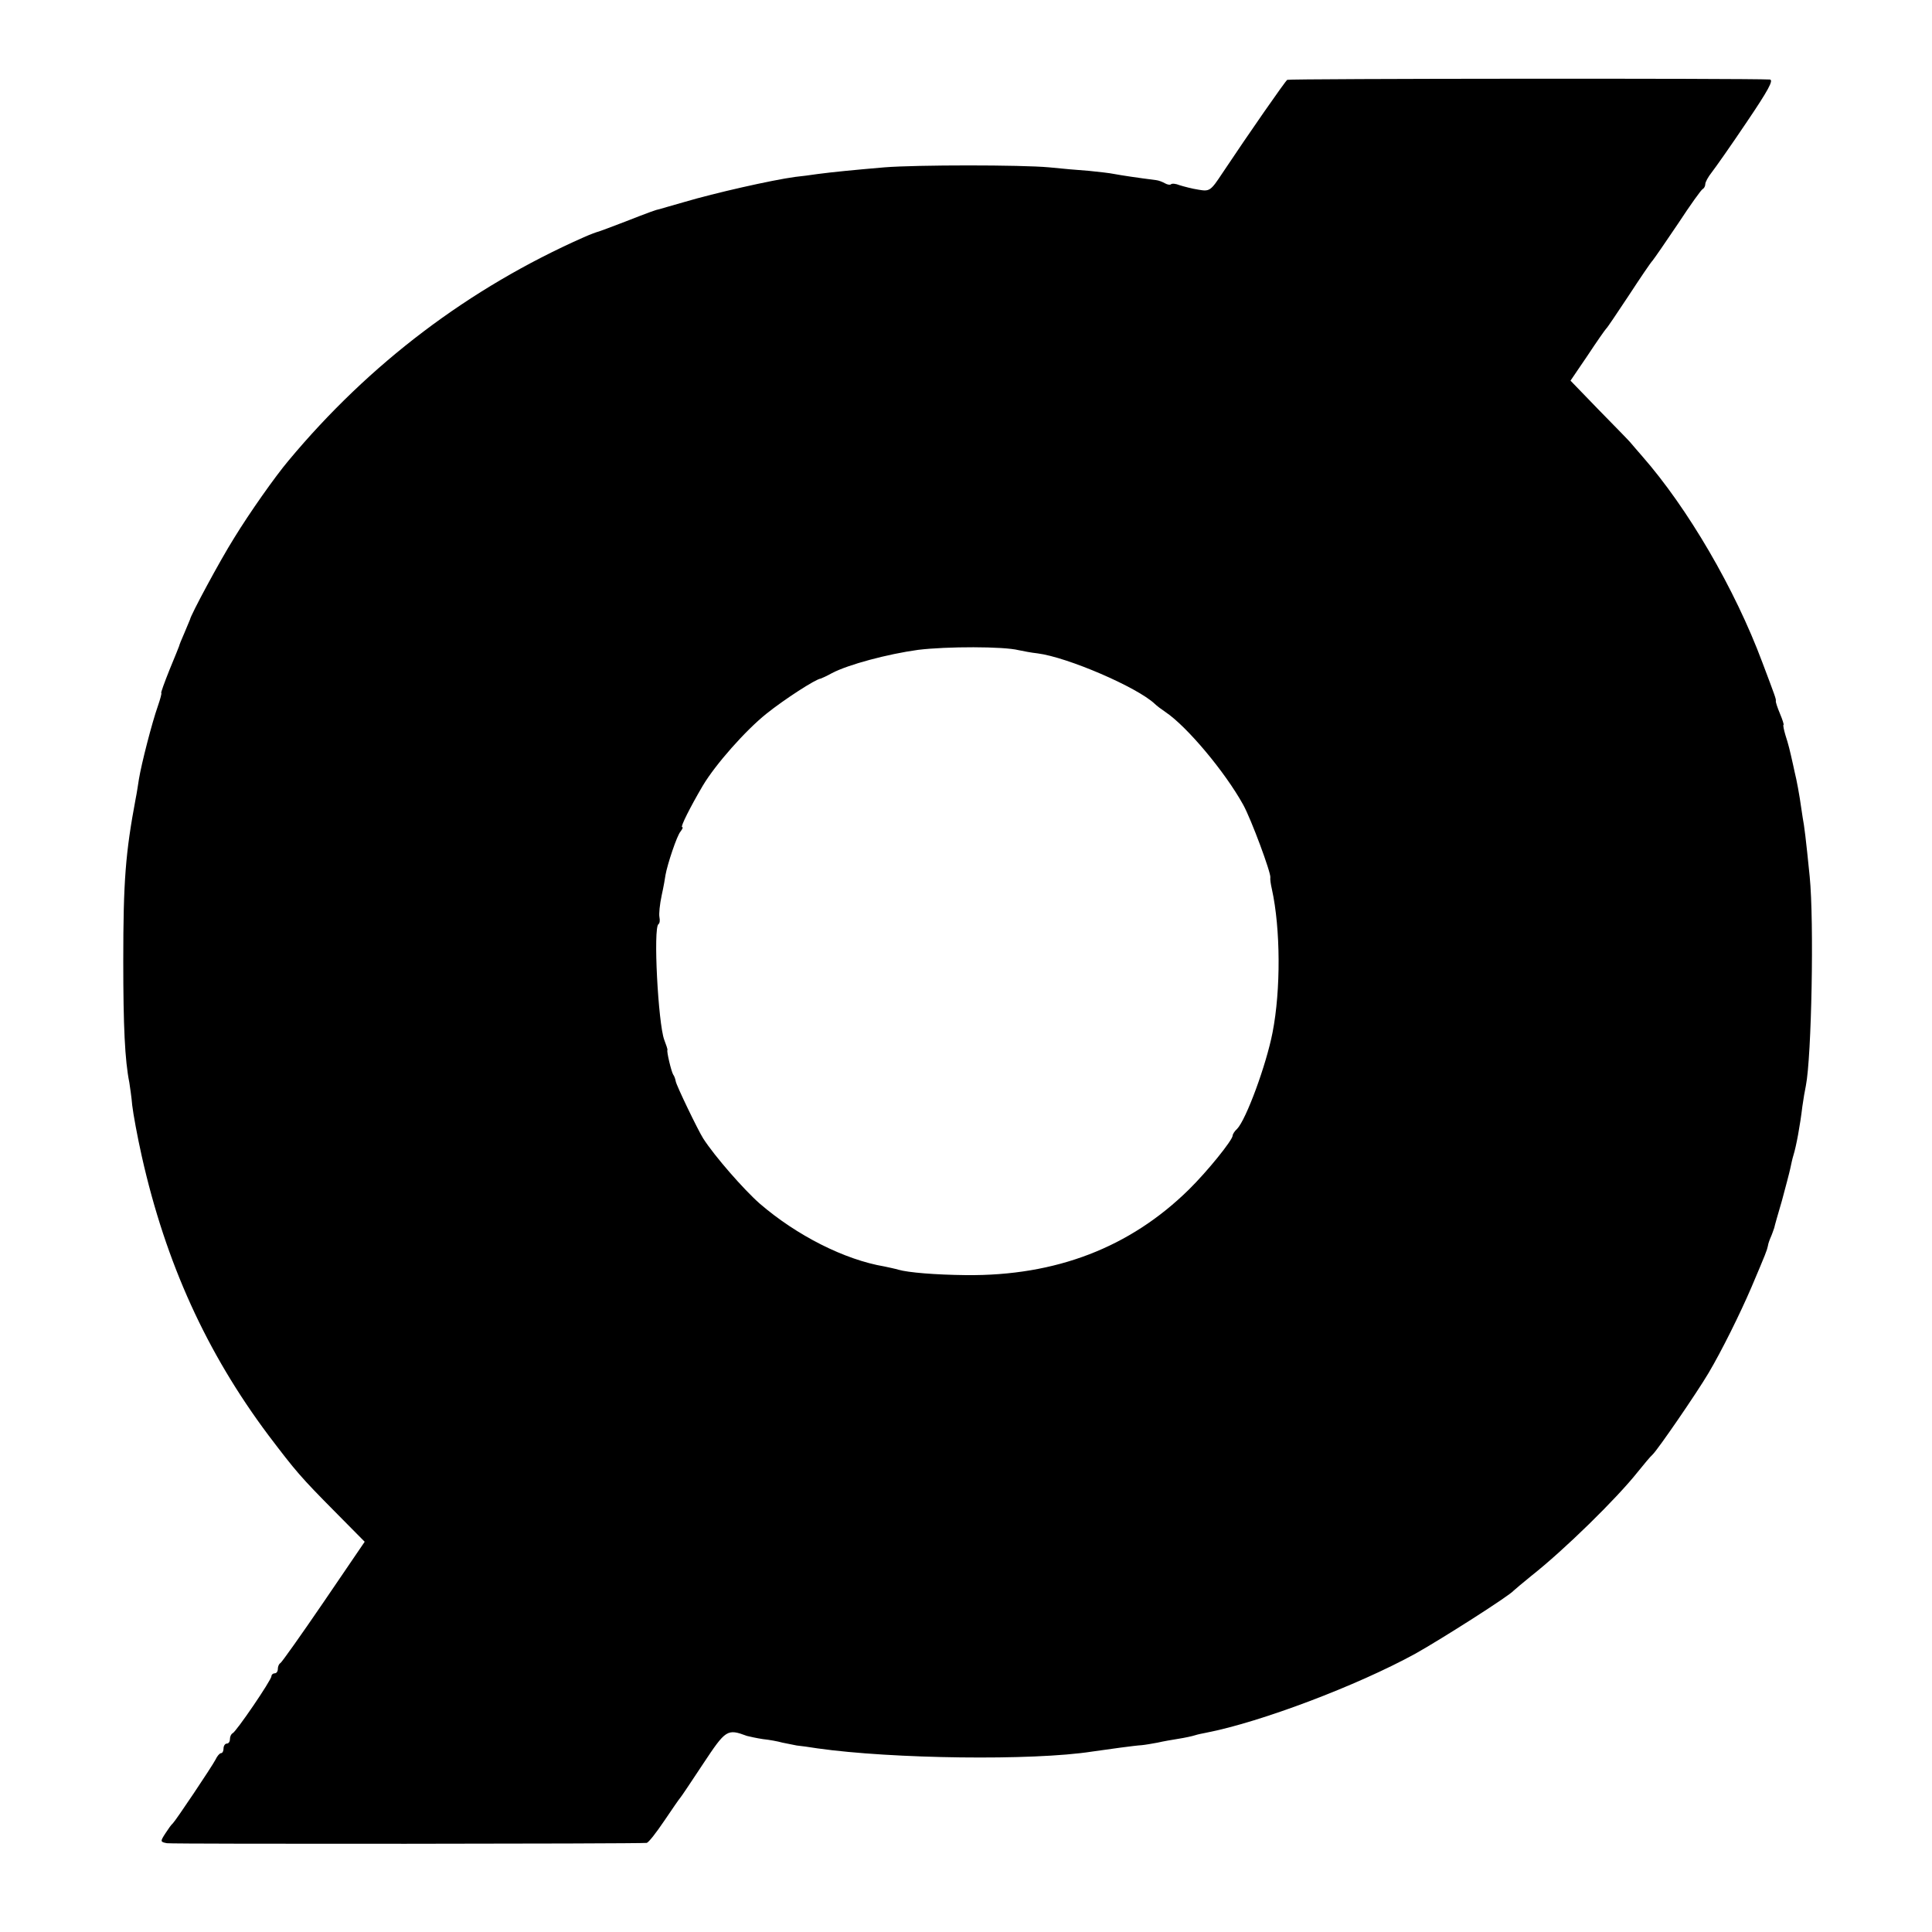 <?xml version="1.0" standalone="no"?>
<!DOCTYPE svg PUBLIC "-//W3C//DTD SVG 20010904//EN"
 "http://www.w3.org/TR/2001/REC-SVG-20010904/DTD/svg10.dtd">
<svg version="1.0" xmlns="http://www.w3.org/2000/svg"
 width="605pt" height="605pt" viewBox="0 0 605 605"
 preserveAspectRatio="xMidYMid meet">
<g transform="translate(0,605) scale(0.1,-0.1)"
fill="#000000" stroke="none">
<path d="M4031 5800 c-7 -5 -119 -166 -203 -292 -37 -56 -40 -58 -75 -52 -20
3 -46 10 -59 14 -12 5 -24 6 -27 3 -3 -3 -12 -1 -19 3 -7 4 -19 9 -28 10 -56
7 -109 15 -130 19 -14 3 -50 7 -80 10 -30 2 -86 7 -125 11 -87 8 -414 8 -515
0 -94 -8 -165 -15 -210 -21 -19 -3 -51 -7 -70 -9 -74 -10 -254 -51 -345 -78
-38 -11 -74 -21 -80 -23 -11 -2 -25 -7 -115 -42 -36 -14 -69 -26 -75 -28 -5
-1 -27 -9 -47 -18 -359 -159 -671 -395 -925 -700 -42 -50 -121 -162 -170 -242
-44 -70 -136 -241 -138 -255 -1 -3 -9 -22 -18 -43 -9 -20 -16 -38 -16 -40 0
-1 -14 -35 -30 -74 -16 -40 -28 -73 -26 -73 2 0 -3 -19 -11 -42 -18 -51 -51
-179 -59 -228 -3 -19 -7 -46 -10 -60 -32 -171 -39 -258 -39 -510 0 -204 5
-310 19 -380 2 -14 7 -46 9 -71 3 -26 16 -98 30 -160 75 -334 203 -615 397
-874 85 -112 99 -129 210 -241 l91 -92 -128 -188 c-71 -104 -132 -190 -136
-192 -4 -2 -8 -10 -8 -18 0 -8 -4 -14 -10 -14 -5 0 -10 -4 -10 -9 0 -12 -111
-175 -122 -179 -4 -2 -8 -10 -8 -18 0 -8 -4 -14 -10 -14 -5 0 -10 -7 -10 -15
0 -8 -3 -15 -8 -15 -4 0 -12 -9 -17 -20 -12 -23 -126 -193 -134 -200 -4 -3
-14 -17 -23 -31 -17 -26 -16 -27 5 -31 19 -3 1473 -2 1502 1 6 1 30 32 55 69
25 37 47 69 50 72 3 3 35 51 72 107 71 107 75 110 137 87 8 -2 30 -7 50 -10
20 -2 47 -7 61 -11 14 -3 34 -7 45 -9 11 -1 40 -5 65 -9 233 -33 674 -39 860
-10 48 7 135 19 155 20 11 1 34 5 50 8 17 4 46 9 65 12 19 3 43 8 52 11 9 3
25 6 35 8 170 33 472 147 656 248 82 46 294 181 307 197 3 3 28 24 55 46 104
82 267 242 333 325 20 25 41 50 47 55 16 15 137 191 175 255 41 69 99 186 135
270 45 106 48 114 51 128 1 8 6 21 10 30 4 9 8 22 10 27 1 6 12 44 24 85 11
41 23 86 26 100 3 14 7 33 10 42 9 29 21 94 28 153 3 22 8 51 11 65 18 91 26
515 12 655 -12 120 -17 159 -22 185 -2 14 -6 41 -9 60 -3 19 -8 46 -11 60 -3
14 -8 34 -10 45 -11 49 -14 62 -24 93 -5 17 -8 32 -6 32 2 0 -3 16 -11 35 -8
19 -14 37 -13 40 1 6 -2 14 -42 120 -86 231 -234 484 -377 647 -15 17 -31 36
-37 43 -5 6 -50 52 -99 102 l-88 91 53 78 c29 44 55 81 58 84 4 3 35 50 71
104 36 55 69 104 75 110 5 6 41 58 80 116 38 58 73 107 77 108 4 2 8 9 8 15 0
7 9 23 20 37 11 14 61 85 110 158 67 99 85 132 72 133 -68 4 -1505 3 -1511 -1z
m-841 -1786 c14 -3 40 -8 59 -10 94 -12 312 -106 367 -158 6 -6 22 -18 34 -26
67 -45 186 -187 243 -290 25 -45 88 -215 85 -228 -1 -4 1 -20 5 -37 27 -123
28 -315 2 -448 -20 -103 -83 -273 -111 -302 -8 -7 -14 -17 -14 -21 0 -14 -79
-112 -137 -169 -184 -181 -416 -271 -698 -268 -96 1 -181 8 -212 17 -10 3 -29
7 -43 10 -125 21 -275 97 -391 197 -50 44 -141 148 -177 204 -17 27 -84 166
-86 179 -1 6 -4 16 -8 21 -6 10 -21 73 -18 77 1 2 -4 16 -10 32 -19 51 -35
352 -18 362 4 3 5 12 3 22 -2 10 1 40 7 68 6 27 11 56 12 64 6 34 36 124 47
136 6 8 9 14 5 14 -6 0 25 62 65 130 40 67 134 173 199 225 56 45 155 109 170
110 3 1 19 8 35 17 51 27 175 60 270 73 90 11 268 11 315 -1z"/>
</g>
</svg>
